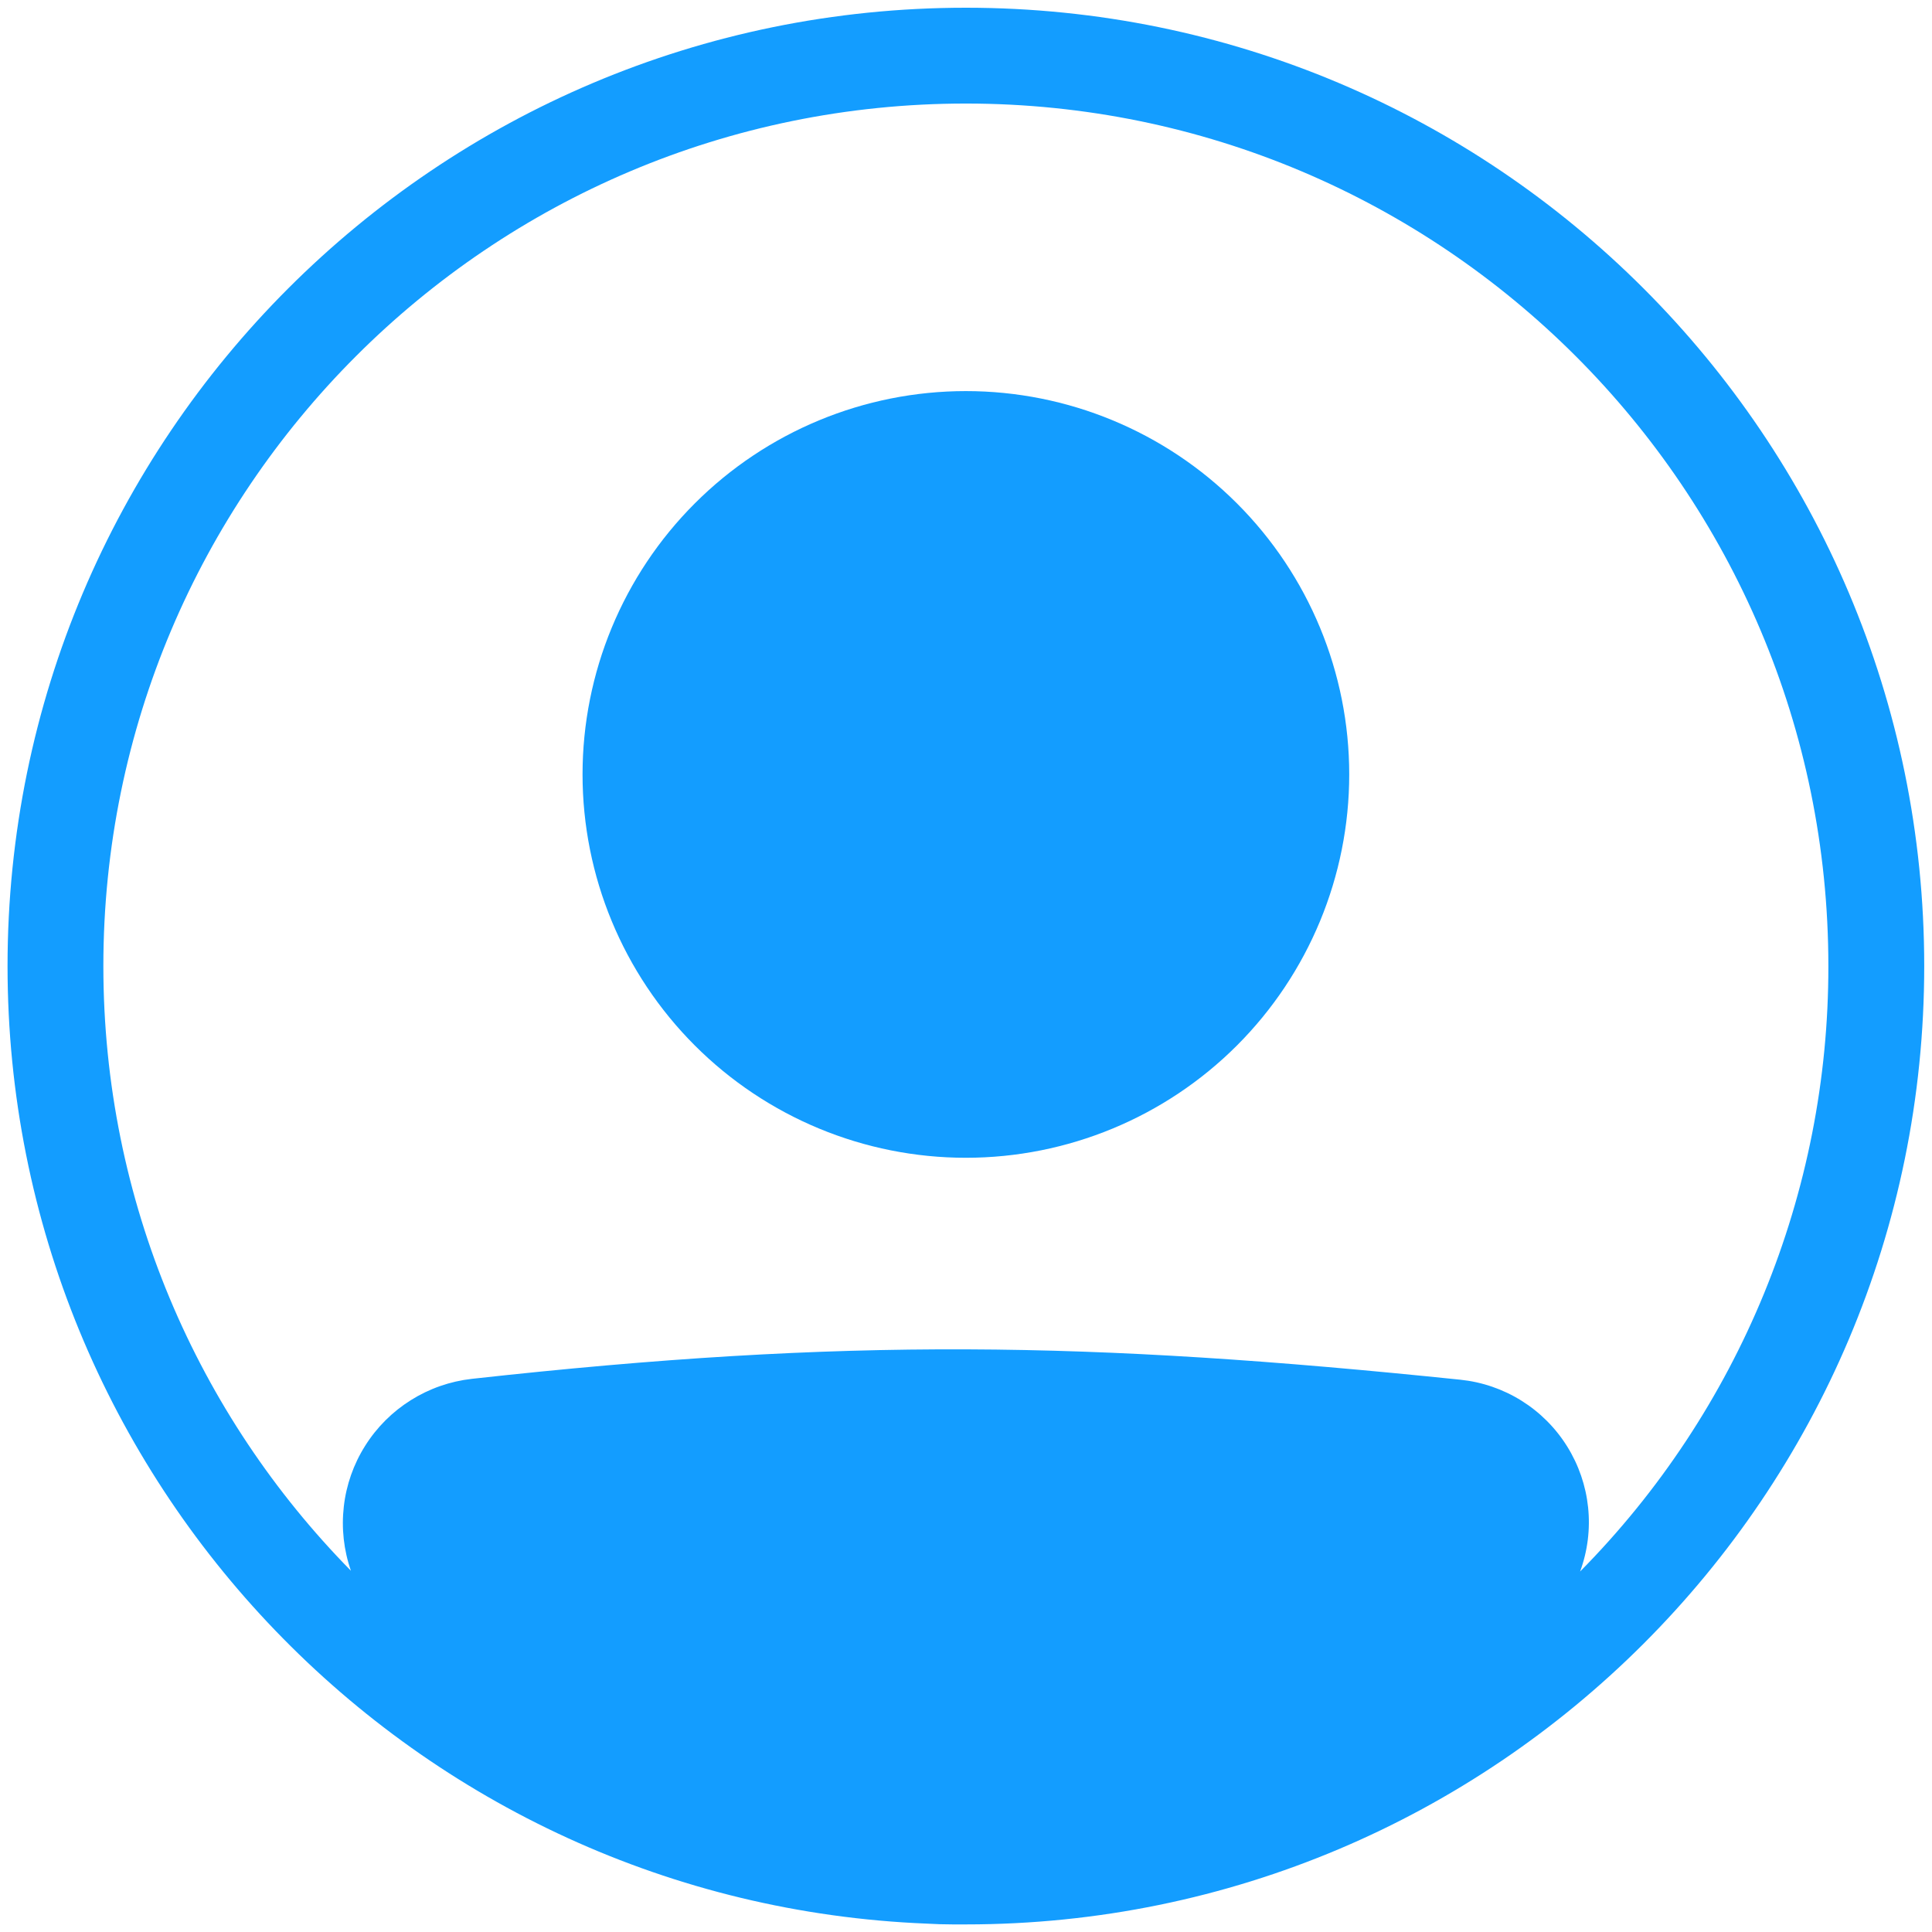 <svg width="42" height="42" viewBox="0 0 42 42" fill="none" xmlns="http://www.w3.org/2000/svg">
<path d="M29.331 16.835C29.331 19.045 28.453 21.165 26.89 22.728C25.327 24.291 23.207 25.169 20.997 25.169C18.787 25.169 16.668 24.291 15.105 22.728C13.542 21.165 12.664 19.045 12.664 16.835C12.664 14.625 13.542 12.505 15.105 10.943C16.668 9.38 18.787 8.502 20.997 8.502C23.207 8.502 25.327 9.38 26.89 10.943C28.453 12.505 29.331 14.625 29.331 16.835Z" fill="#139DFF"/>
<path fill-rule="evenodd" clip-rule="evenodd" d="M20.147 41.818C9.036 41.372 0.164 32.222 0.164 21.001C0.164 9.495 9.491 0.168 20.997 0.168C32.504 0.168 41.831 9.495 41.831 21.001C41.831 32.508 32.504 41.835 20.997 41.835H20.712C20.523 41.835 20.335 41.829 20.147 41.818ZM7.629 34.147C7.473 33.7 7.42 33.223 7.474 32.752C7.527 32.282 7.686 31.829 7.939 31.429C8.191 31.028 8.531 30.689 8.932 30.438C9.333 30.186 9.786 30.028 10.257 29.975C18.378 29.076 23.667 29.158 31.748 29.994C32.22 30.043 32.674 30.199 33.076 30.45C33.478 30.701 33.817 31.041 34.068 31.443C34.319 31.845 34.475 32.299 34.524 32.77C34.573 33.241 34.514 33.718 34.35 34.163C37.814 30.659 39.754 25.928 39.747 21.001C39.747 10.646 31.353 2.251 20.997 2.251C10.642 2.251 2.247 10.646 2.247 21.001C2.247 26.122 4.301 30.764 7.629 34.147Z" fill="#139DFF"/>
</svg>
